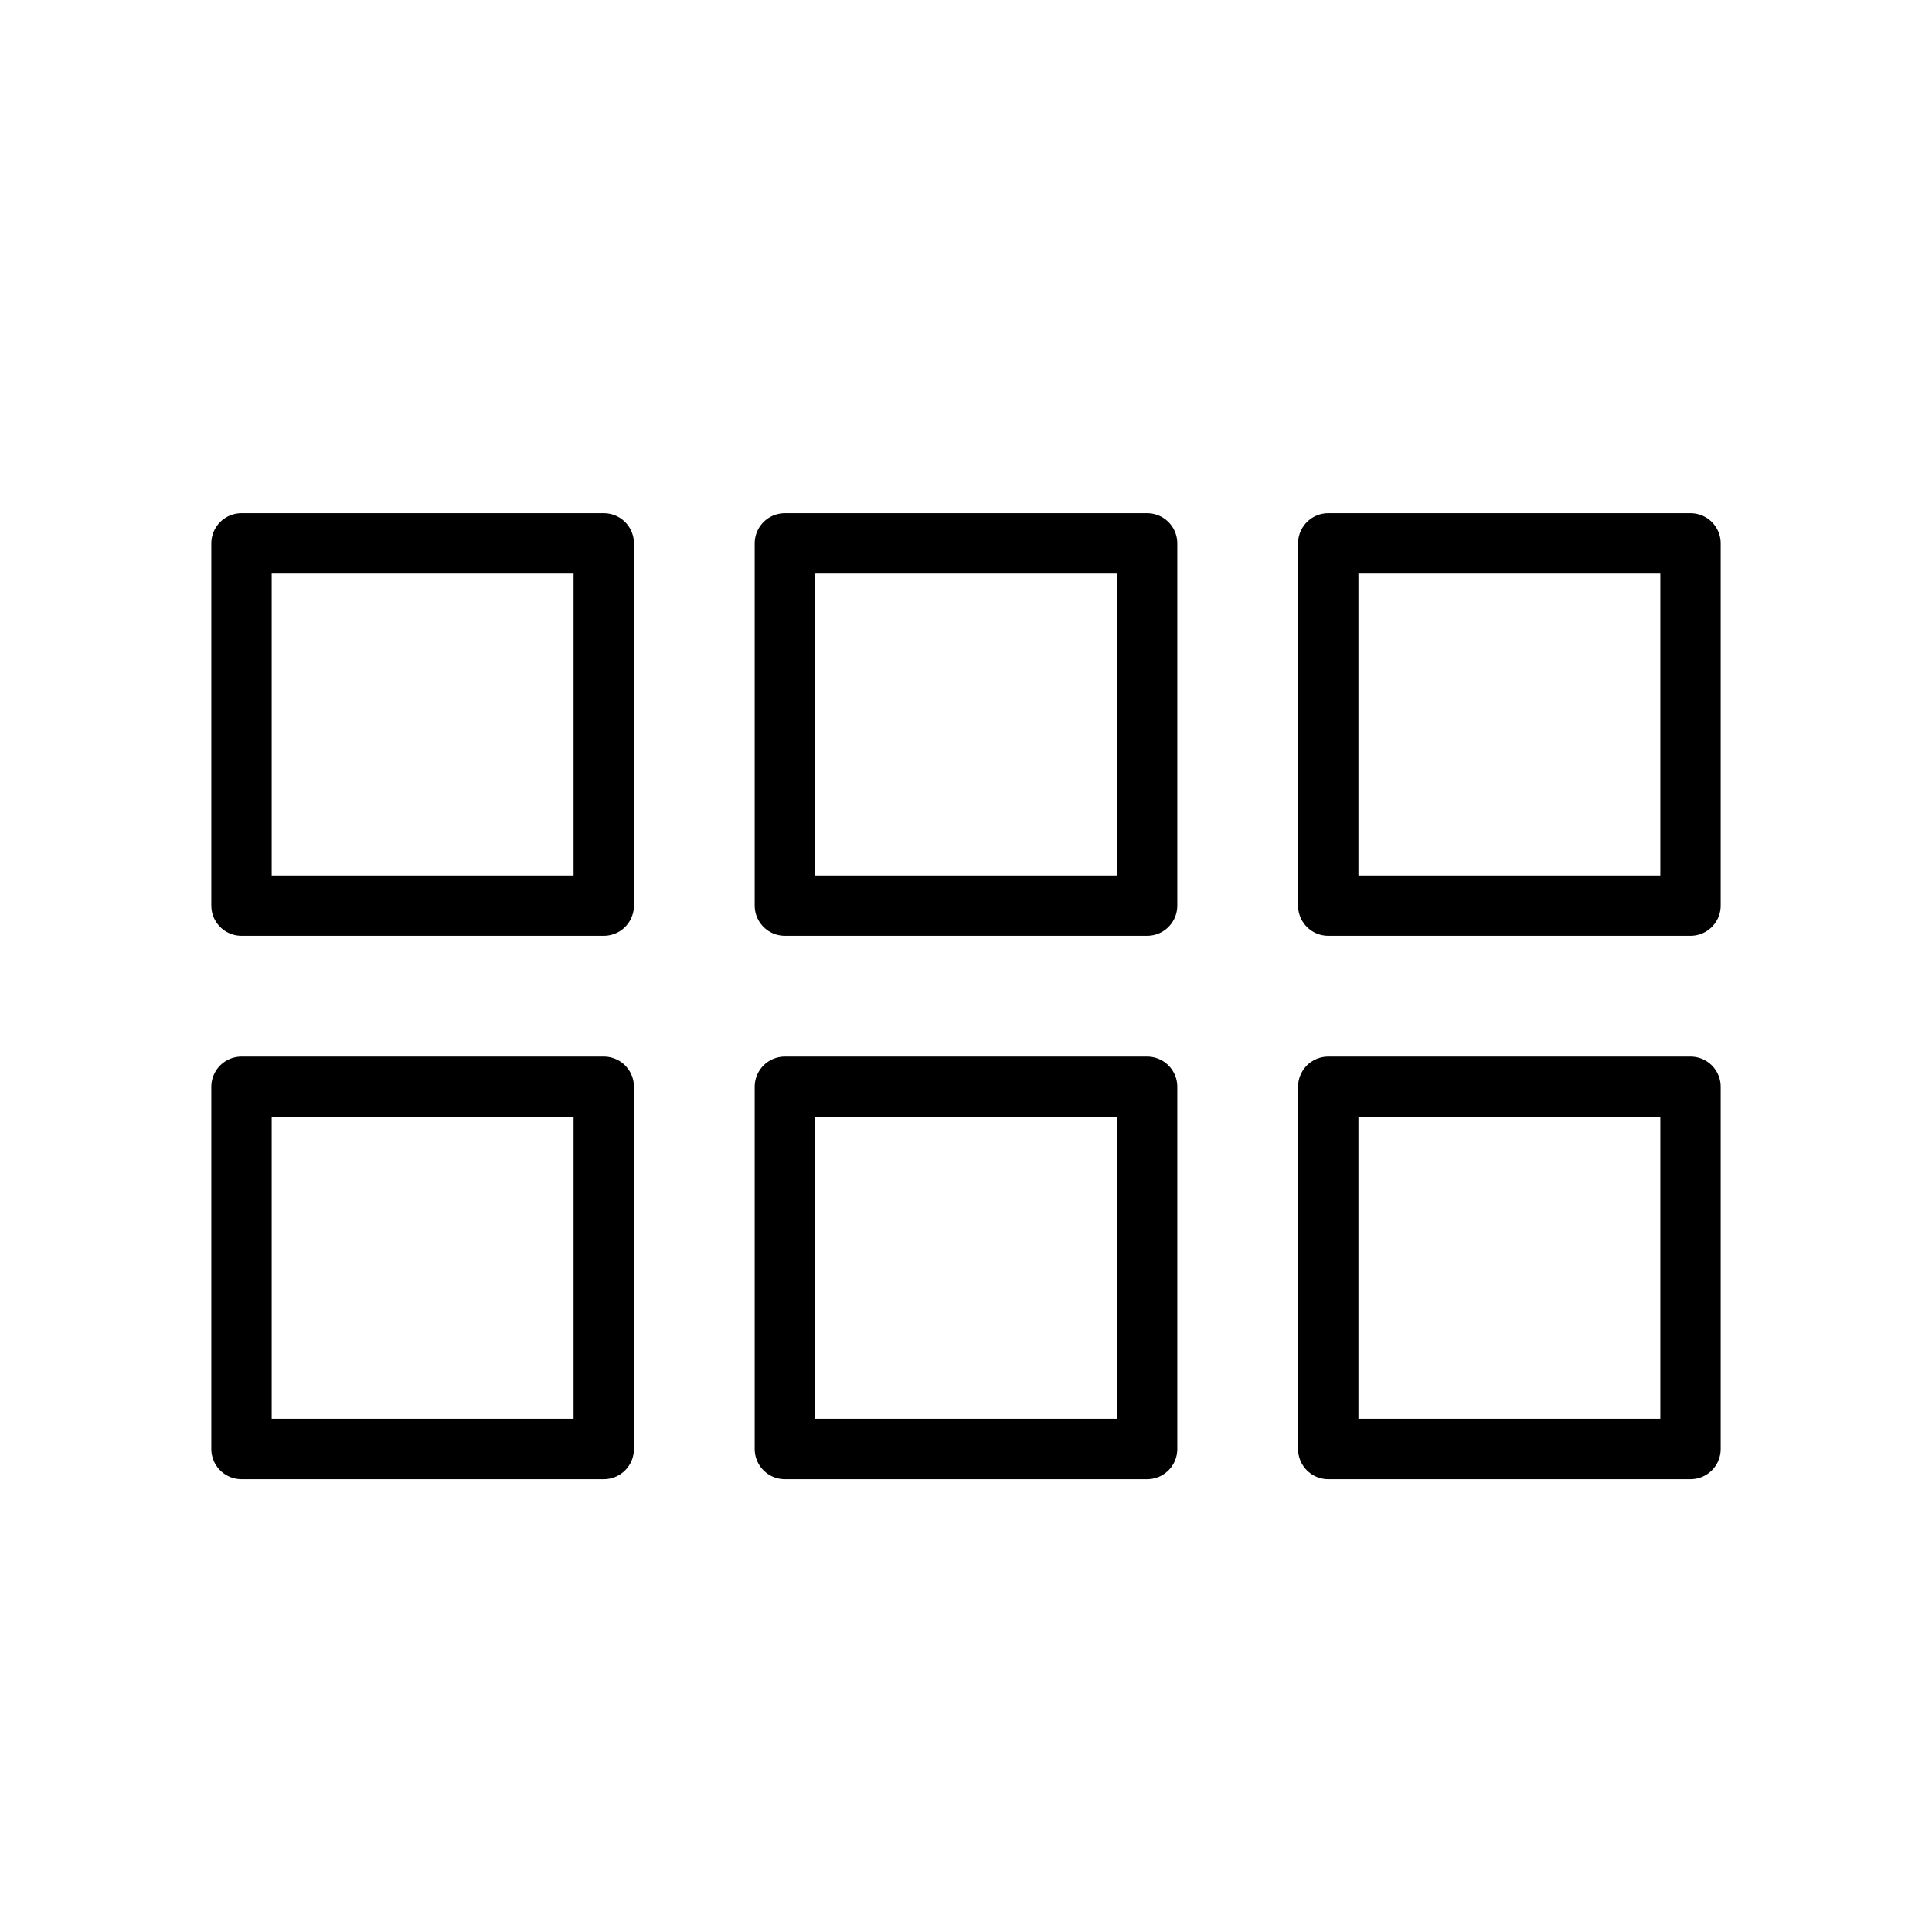 <svg xmlns="http://www.w3.org/2000/svg" viewBox="0 0 32 32" fill="none" stroke="#000" stroke-linejoin="round" stroke-miterlimit="10">
<path d="M10 9H4V15H10V9Z"/>
<path d="M19 9H13V15H19V9Z"/>
<path d="M28 9H22V15H28V9Z"/>
<path d="M10 18H4V24H10V18Z"/>
<path d="M19 18H13V24H19V18Z"/>
<path d="M28 18H22V24H28V18Z"/>
</svg>